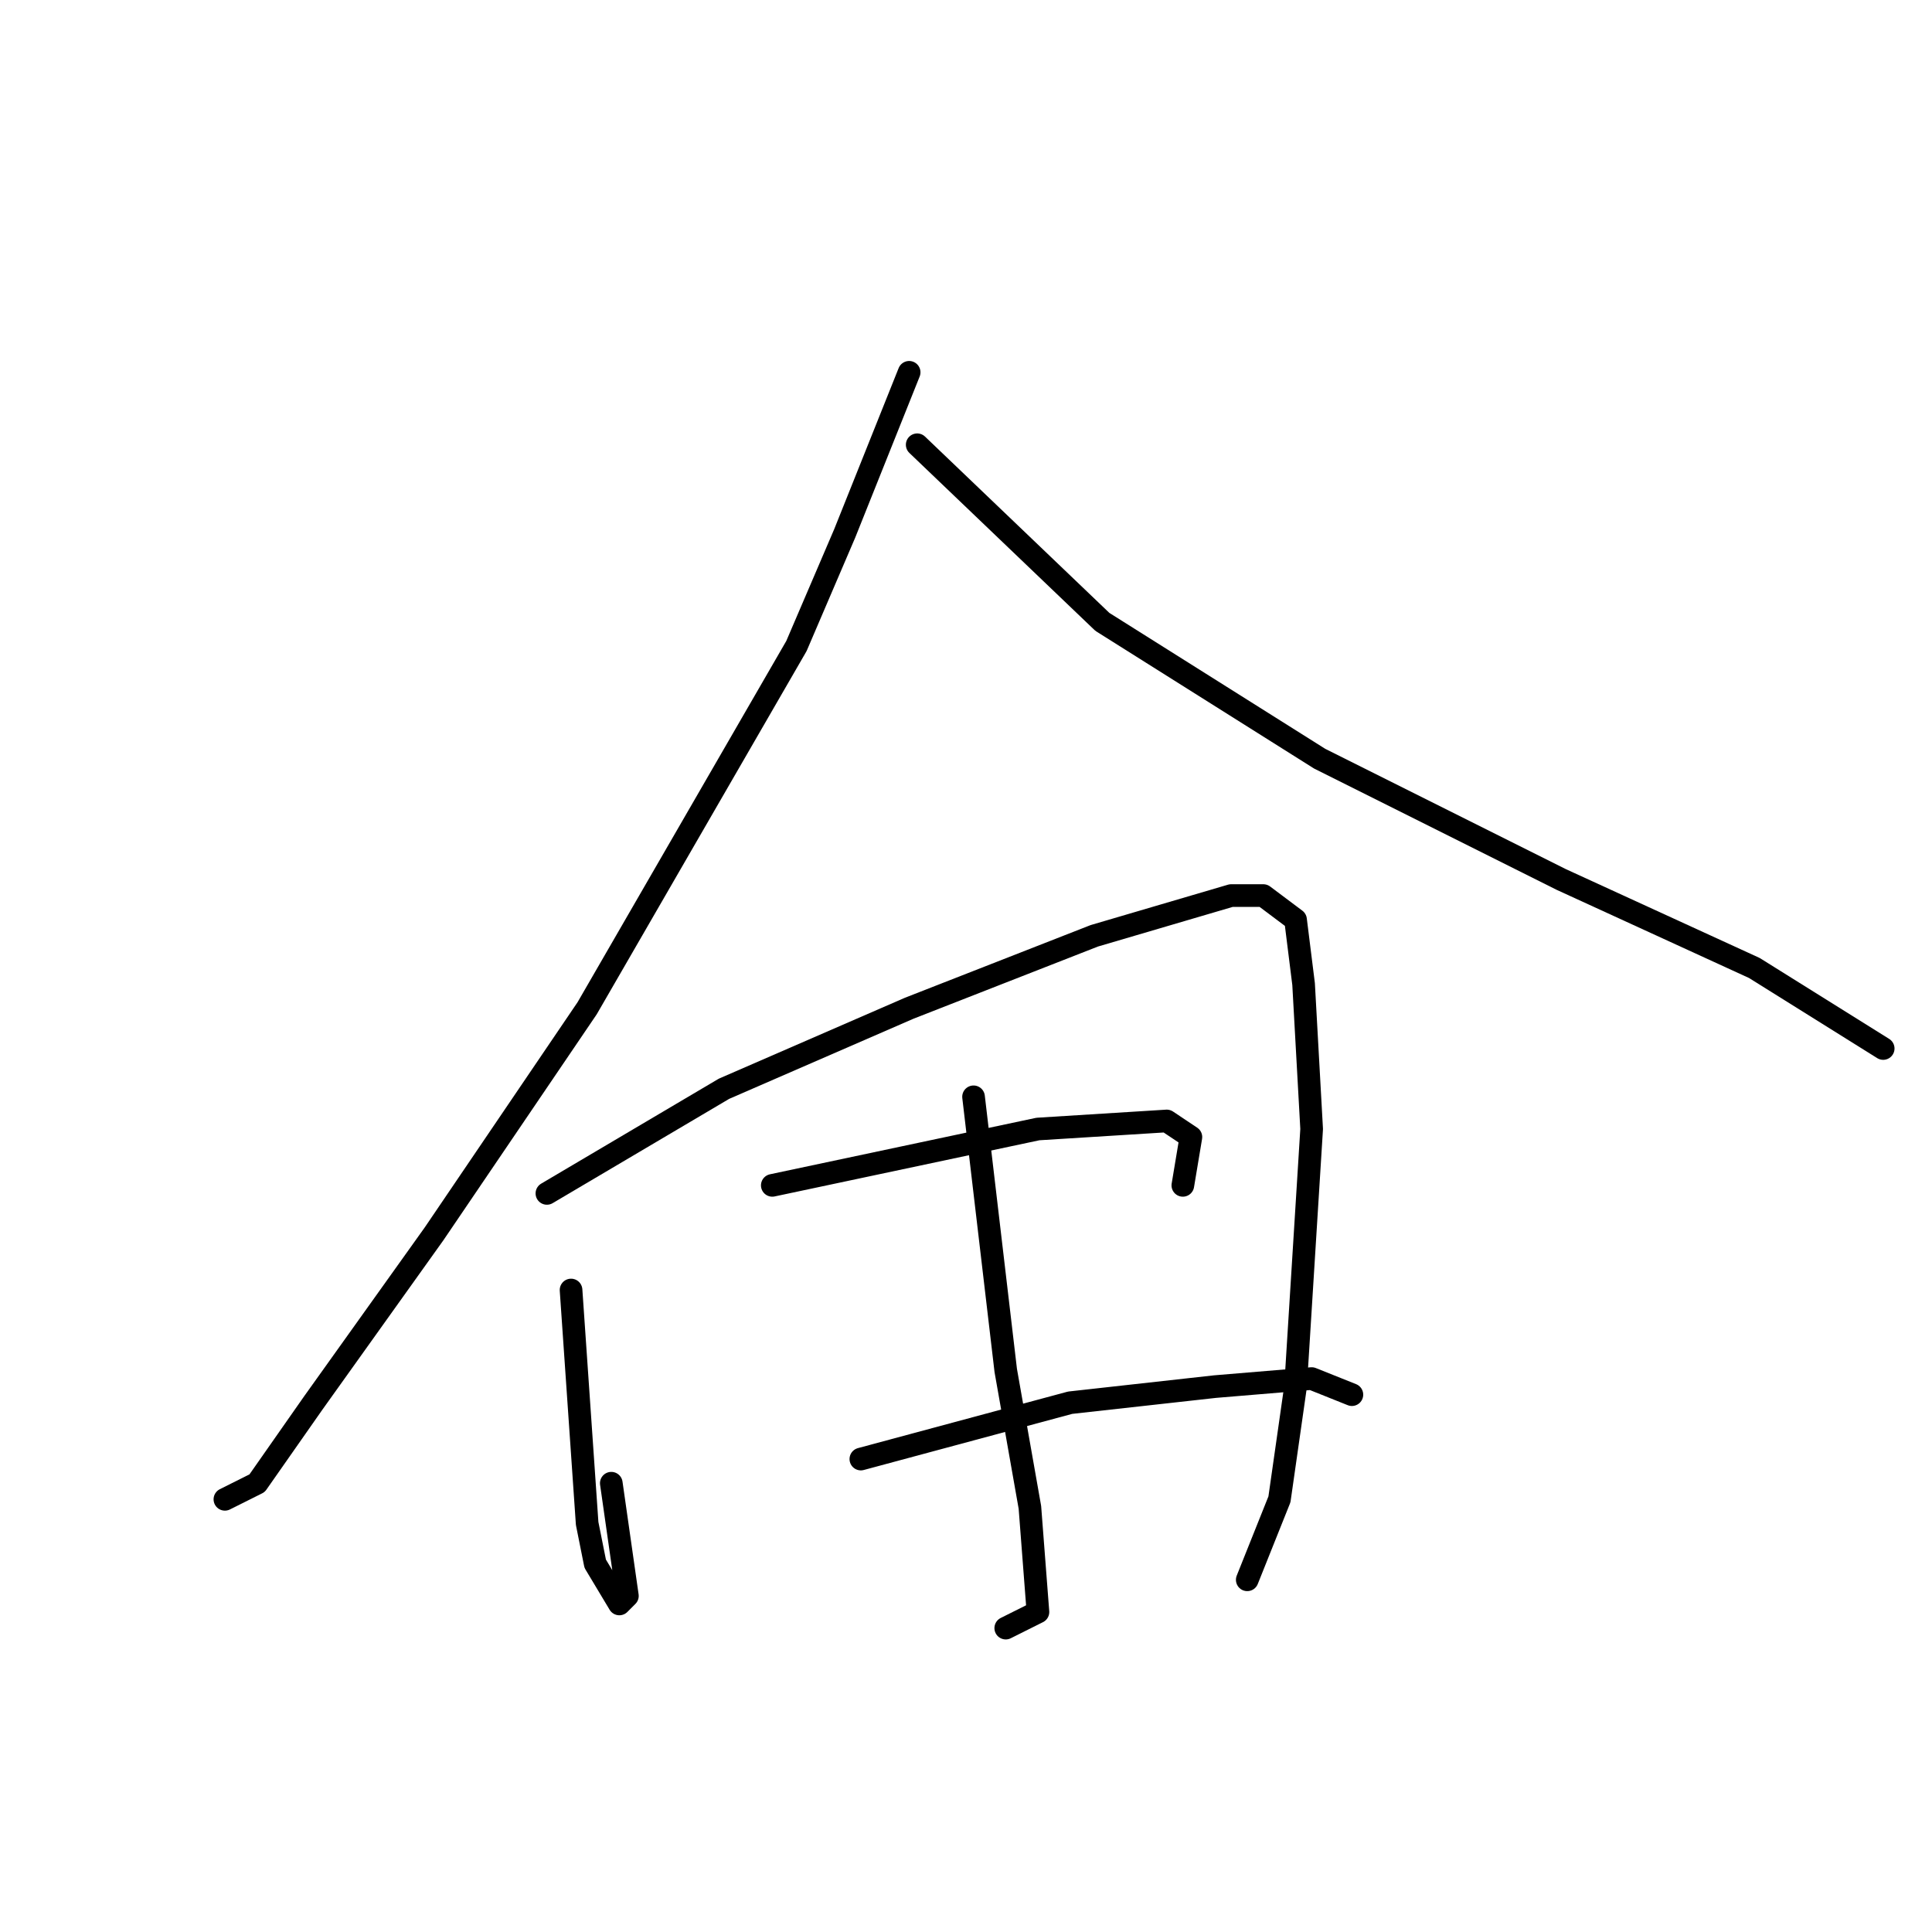 <?xml version="1.0" standalone="no"?>
    <svg width="256" height="256" xmlns="http://www.w3.org/2000/svg" version="1.1">
    <polyline stroke="black" stroke-width="3" stroke-linecap="round" fill="transparent" stroke-linejoin="round" points="120.467 49.333 111.933 70.667 105.533 85.6 77.8 133.6 57.533 163.467 41.533 185.867 34.067 196.533 29.8 198.667 29.8 198.667 " />
        <polyline stroke="black" stroke-width="3" stroke-linecap="round" fill="transparent" stroke-linejoin="round" points="121.533 58.933 146.067 82.4 174.867 100.533 206.867 116.533 232.467 128.267 249.533 138.933 249.533 138.933 " />
        <polyline stroke="black" stroke-width="3" stroke-linecap="round" fill="transparent" stroke-linejoin="round" points="75.667 170.933 77.8 201.867 78.867 207.2 82.067 212.533 83.133 211.467 81 196.533 81 196.533 " />
        <polyline stroke="black" stroke-width="3" stroke-linecap="round" fill="transparent" stroke-linejoin="round" points="72.467 158.133 95.933 144.267 120.467 133.6 145 124 163.133 118.667 167.4 118.667 171.667 121.867 172.733 130.4 173.8 149.6 171.667 183.733 169.533 198.667 165.267 209.333 165.267 209.333 " />
        <polyline stroke="black" stroke-width="3" stroke-linecap="round" fill="transparent" stroke-linejoin="round" points="129 145.333 133.267 181.6 136.467 199.733 137.533 213.6 133.267 215.733 133.267 215.733 " />
        <polyline stroke="black" stroke-width="3" stroke-linecap="round" fill="transparent" stroke-linejoin="round" points="102.333 157.067 137.533 149.6 154.6 148.533 157.8 150.667 156.733 157.067 156.733 157.067 " />
        <polyline stroke="black" stroke-width="3" stroke-linecap="round" fill="transparent" stroke-linejoin="round" points="114.067 193.333 141.8 185.867 161 183.733 173.8 182.667 179.133 184.8 179.133 184.8 " />
        </svg>